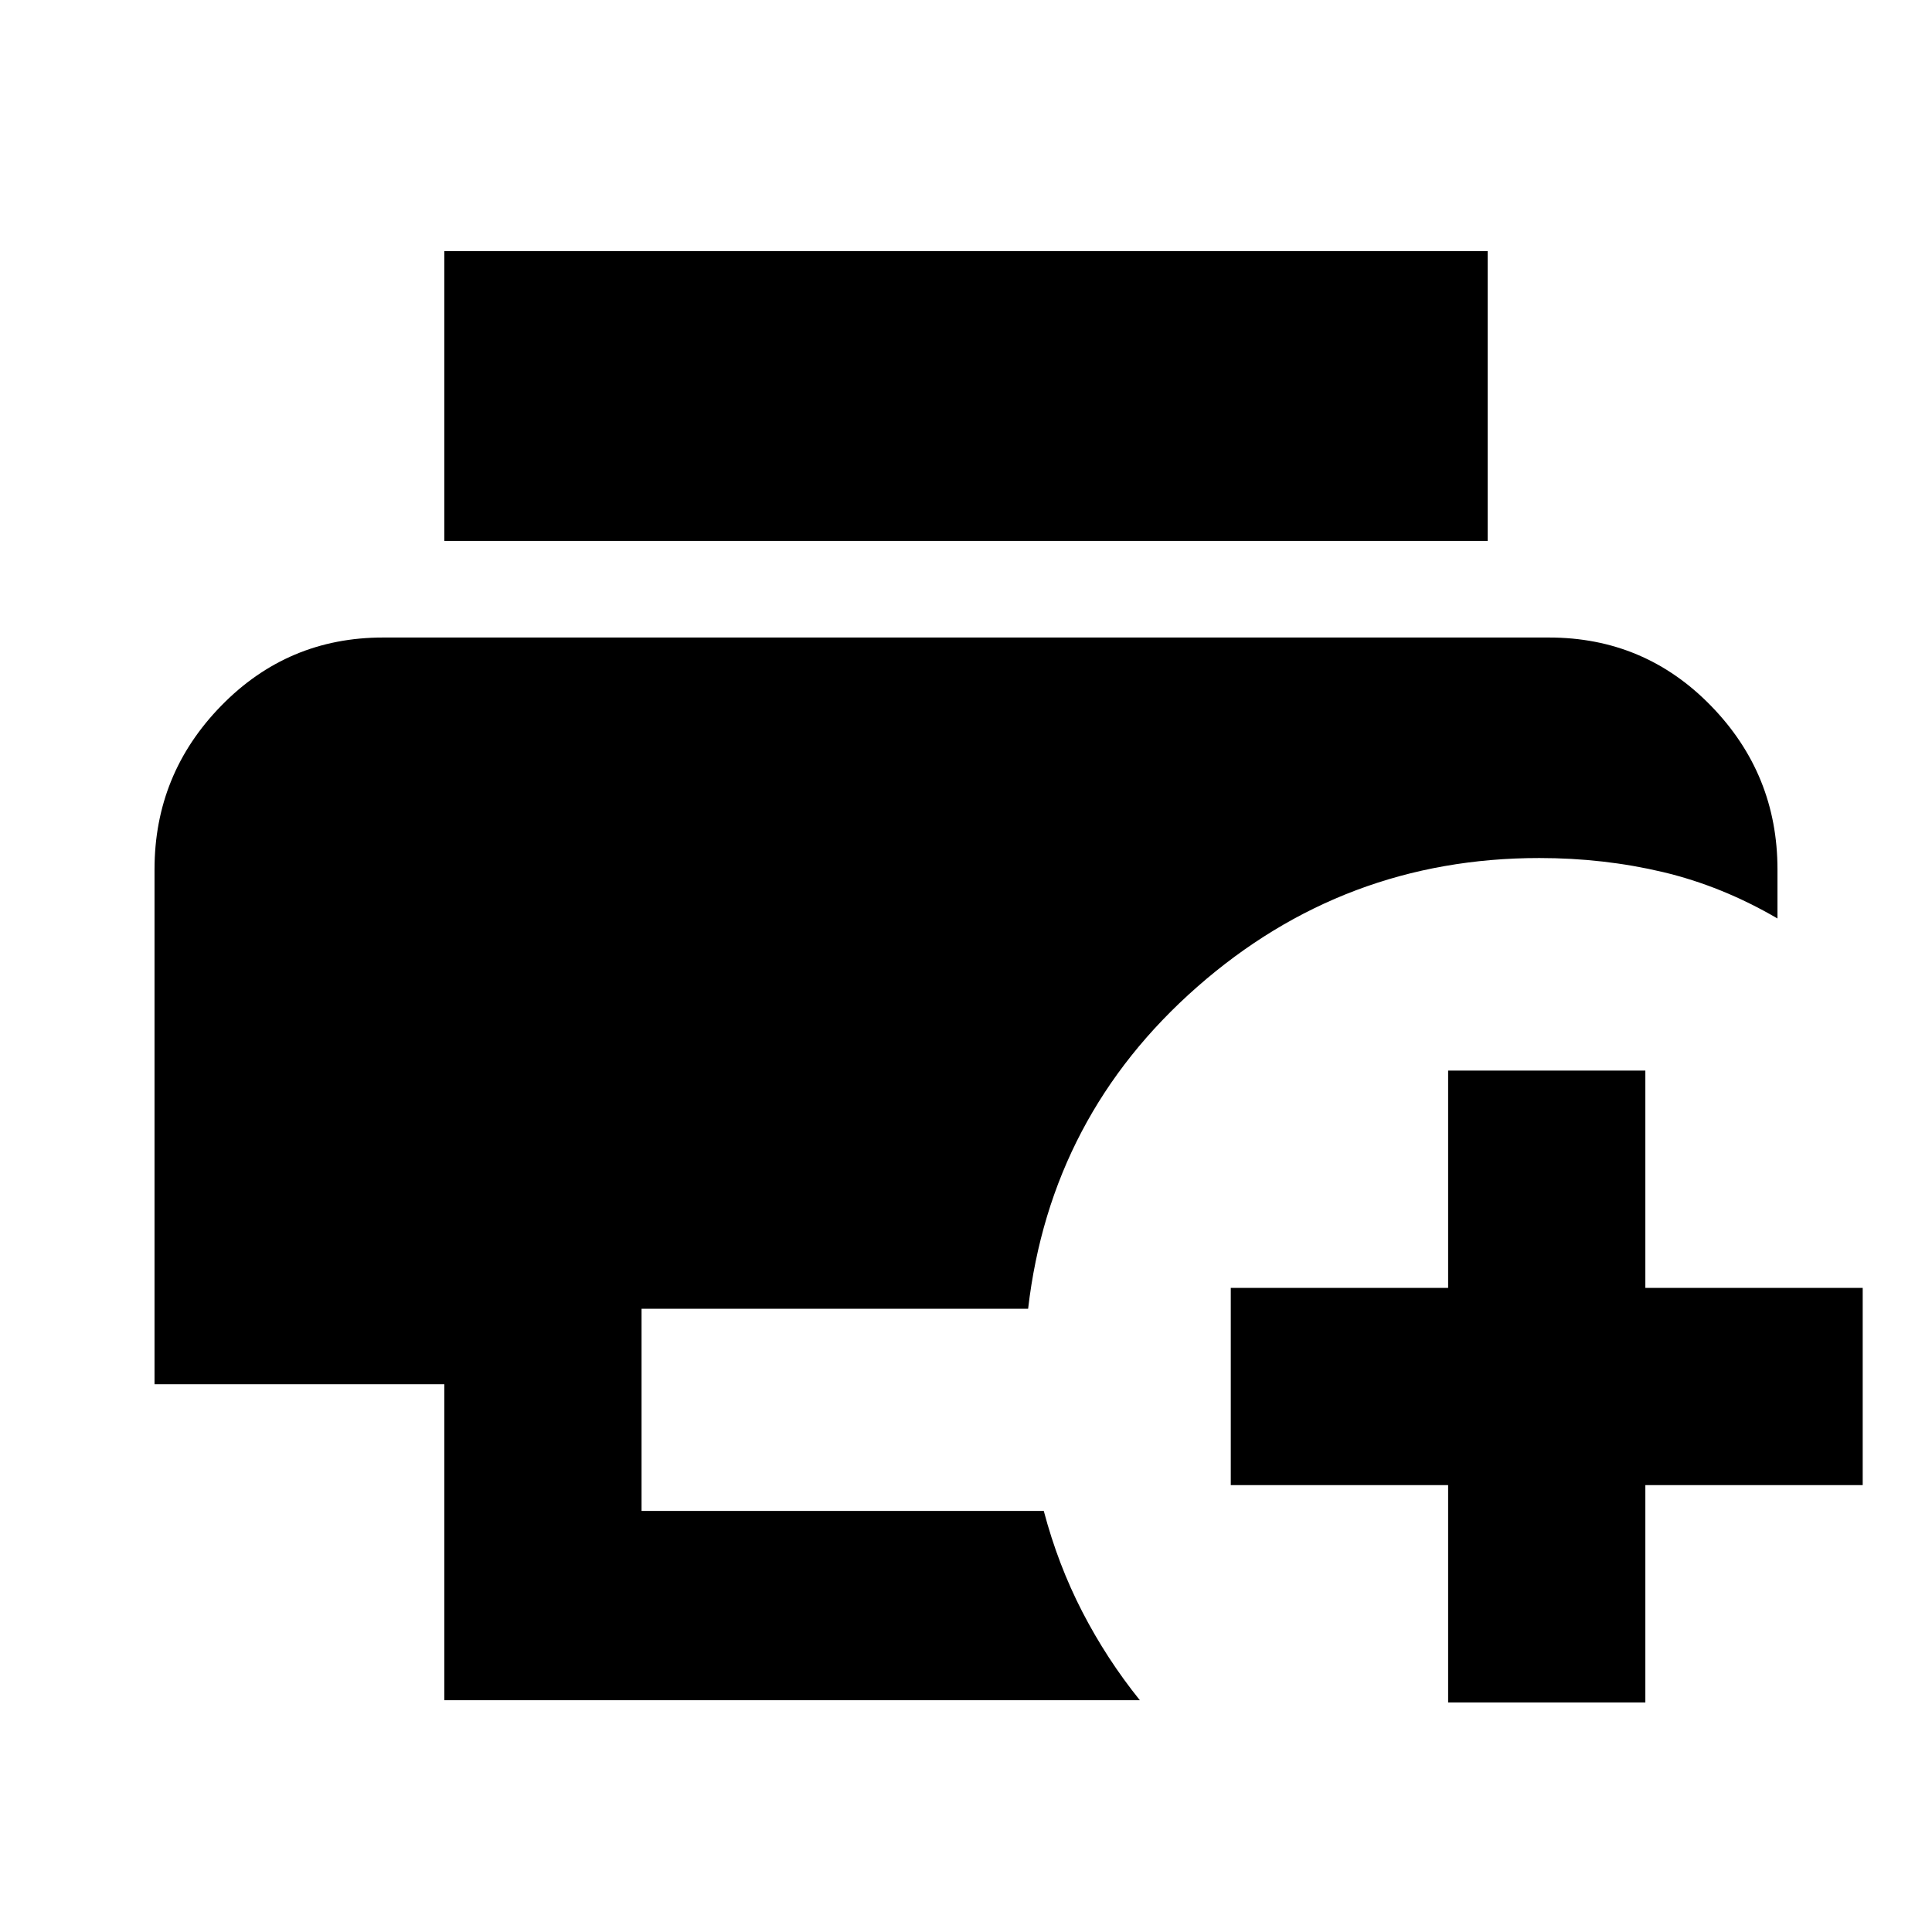 <svg xmlns="http://www.w3.org/2000/svg" height="20" viewBox="0 96 960 960" width="20"><path d="M220.782 940.828V783.827h-144V528q0-47.348 33.11-81.283 33.111-33.935 80.412-33.935h579.392q47.447 0 80.485 33.935 33.037 33.935 33.037 81.283v24.391q-27.522-16.087-56.91-23.065-29.387-6.978-61.438-6.978-97.088 0-169.98 64.022-72.892 64.023-84.022 159.937H318.783v100.476h199.868q7.047 26.654 19.132 50.088 12.086 23.435 28.608 43.957H220.782Zm0-576.046v-144h518.436v144H220.782Zm498.783 577.176v-108h-108v-98.001h108v-108h98.001v108h108v98.001h-108v108h-98.001Z"/></svg>